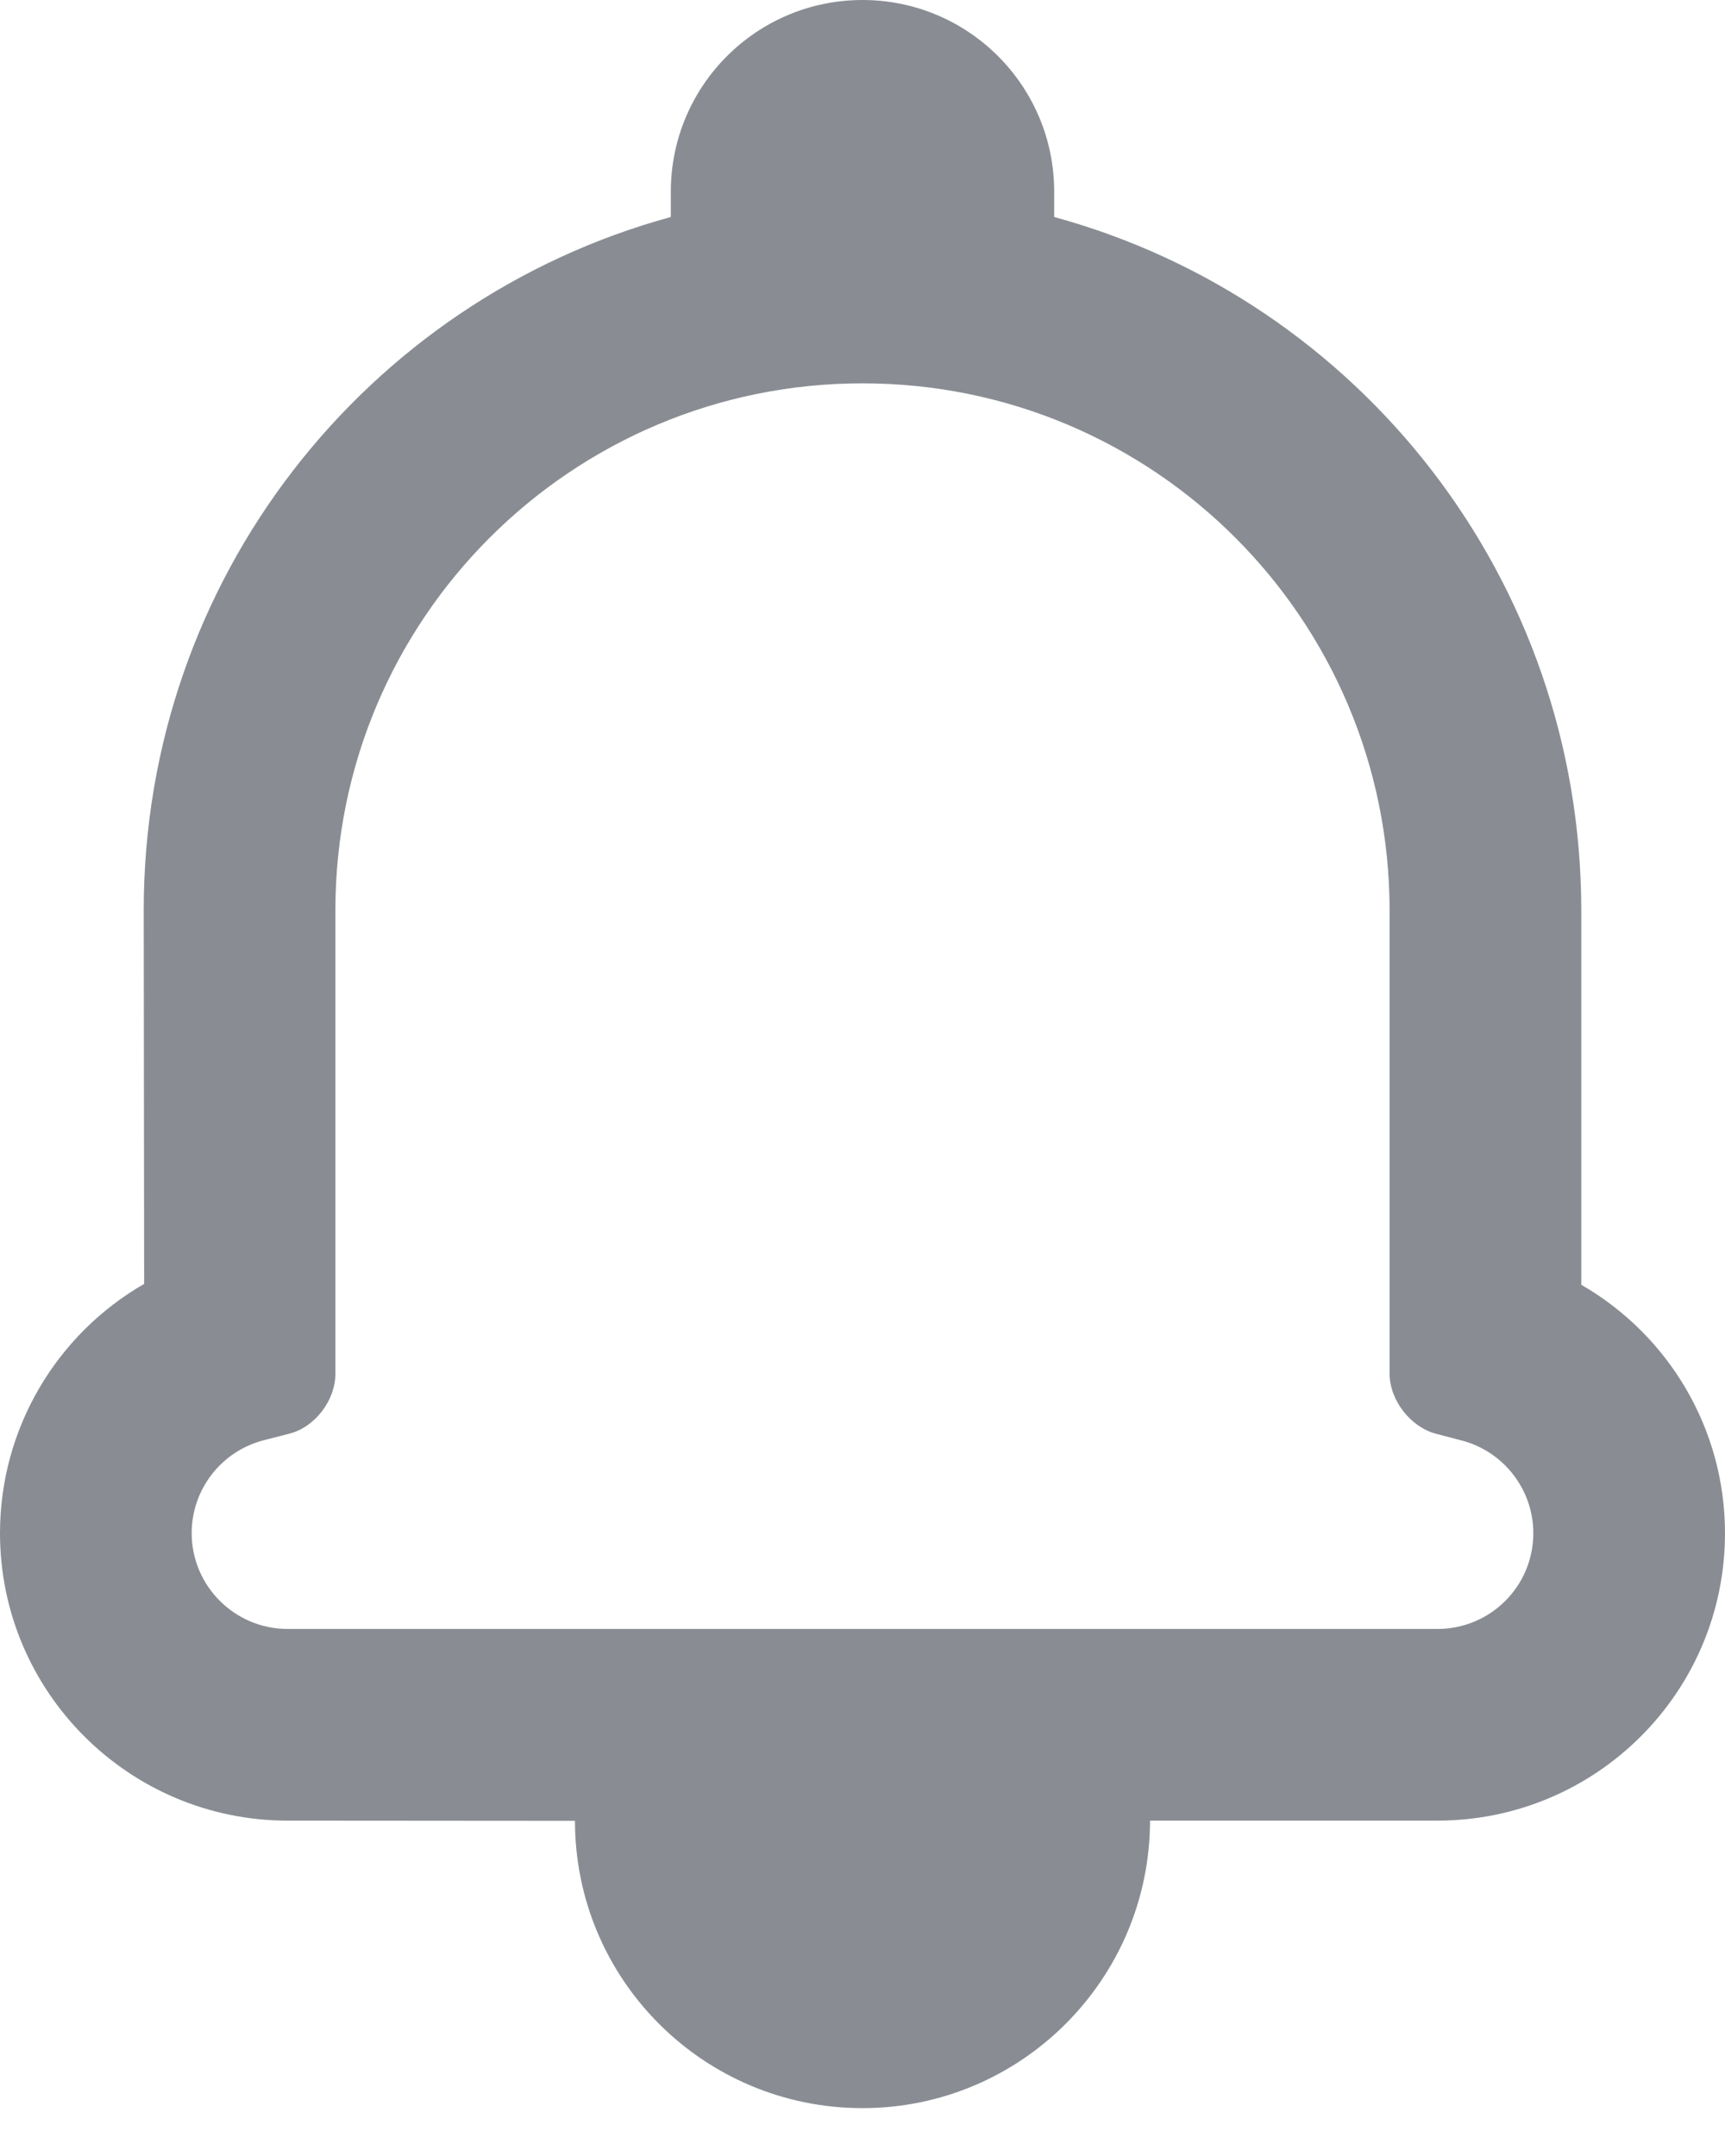 <?xml version="1.0" encoding="UTF-8"?>
<svg width="16px" height="20px" viewBox="0 0 16 20" version="1.1" xmlns="http://www.w3.org/2000/svg" xmlns:xlink="http://www.w3.org/1999/xlink">
    <!-- Generator: Sketch 51.2 (57519) - http://www.bohemiancoding.com/sketch -->
    <title>Combined Shape</title>
    <desc>Created with Sketch.</desc>
    <defs></defs>
    <g id="Notifications-and-mentions" stroke="none" stroke-width="1" fill="none" fill-rule="evenodd">
        <g id="Mention-notifications-dropdown" transform="translate(-965, -18)" fill="#898D93">
            <g id="Group" transform="translate(965, 18)">
                <g id="Group-31">
                    <path d="M2.669,16.889 C1.196,16.889 0,15.694 0,14.222 C0,13.246 0.529,12.375 1.337,11.91 C1.337,11.64 1.333,8.443 1.333,8.443 C1.333,5.372 3.395,2.786 6.222,2.013 L6.222,1.778 C6.222,0.796 7.018,0 8,0 C8.982,0 9.778,0.796 9.778,1.778 L9.778,2.013 C12.605,2.785 14.667,5.372 14.667,8.448 L14.667,11.918 C15.476,12.385 16,13.252 16,14.222 C16,15.696 14.806,16.889 13.331,16.889 L10.667,16.889 C10.665,18.362 9.469,19.556 8,19.556 C6.527,19.556 5.333,18.363 5.333,16.891 L2.669,16.889 Z M12.889,12.743 L12.889,8.448 C12.889,5.743 10.702,3.556 8,3.556 C5.299,3.556 3.111,5.744 3.111,8.443 L3.111,12.743 C3.111,12.992 2.92,13.239 2.685,13.299 L2.444,13.361 C2.055,13.462 1.778,13.814 1.778,14.222 C1.778,14.712 2.177,15.111 2.669,15.111 L13.331,15.111 C13.825,15.111 14.222,14.714 14.222,14.222 C14.222,13.816 13.944,13.462 13.555,13.362 L13.322,13.301 C13.085,13.24 12.889,12.99 12.889,12.743 Z" id="Combined-Shape"></path>
                </g>
            </g>
        </g>
    </g>
</svg>